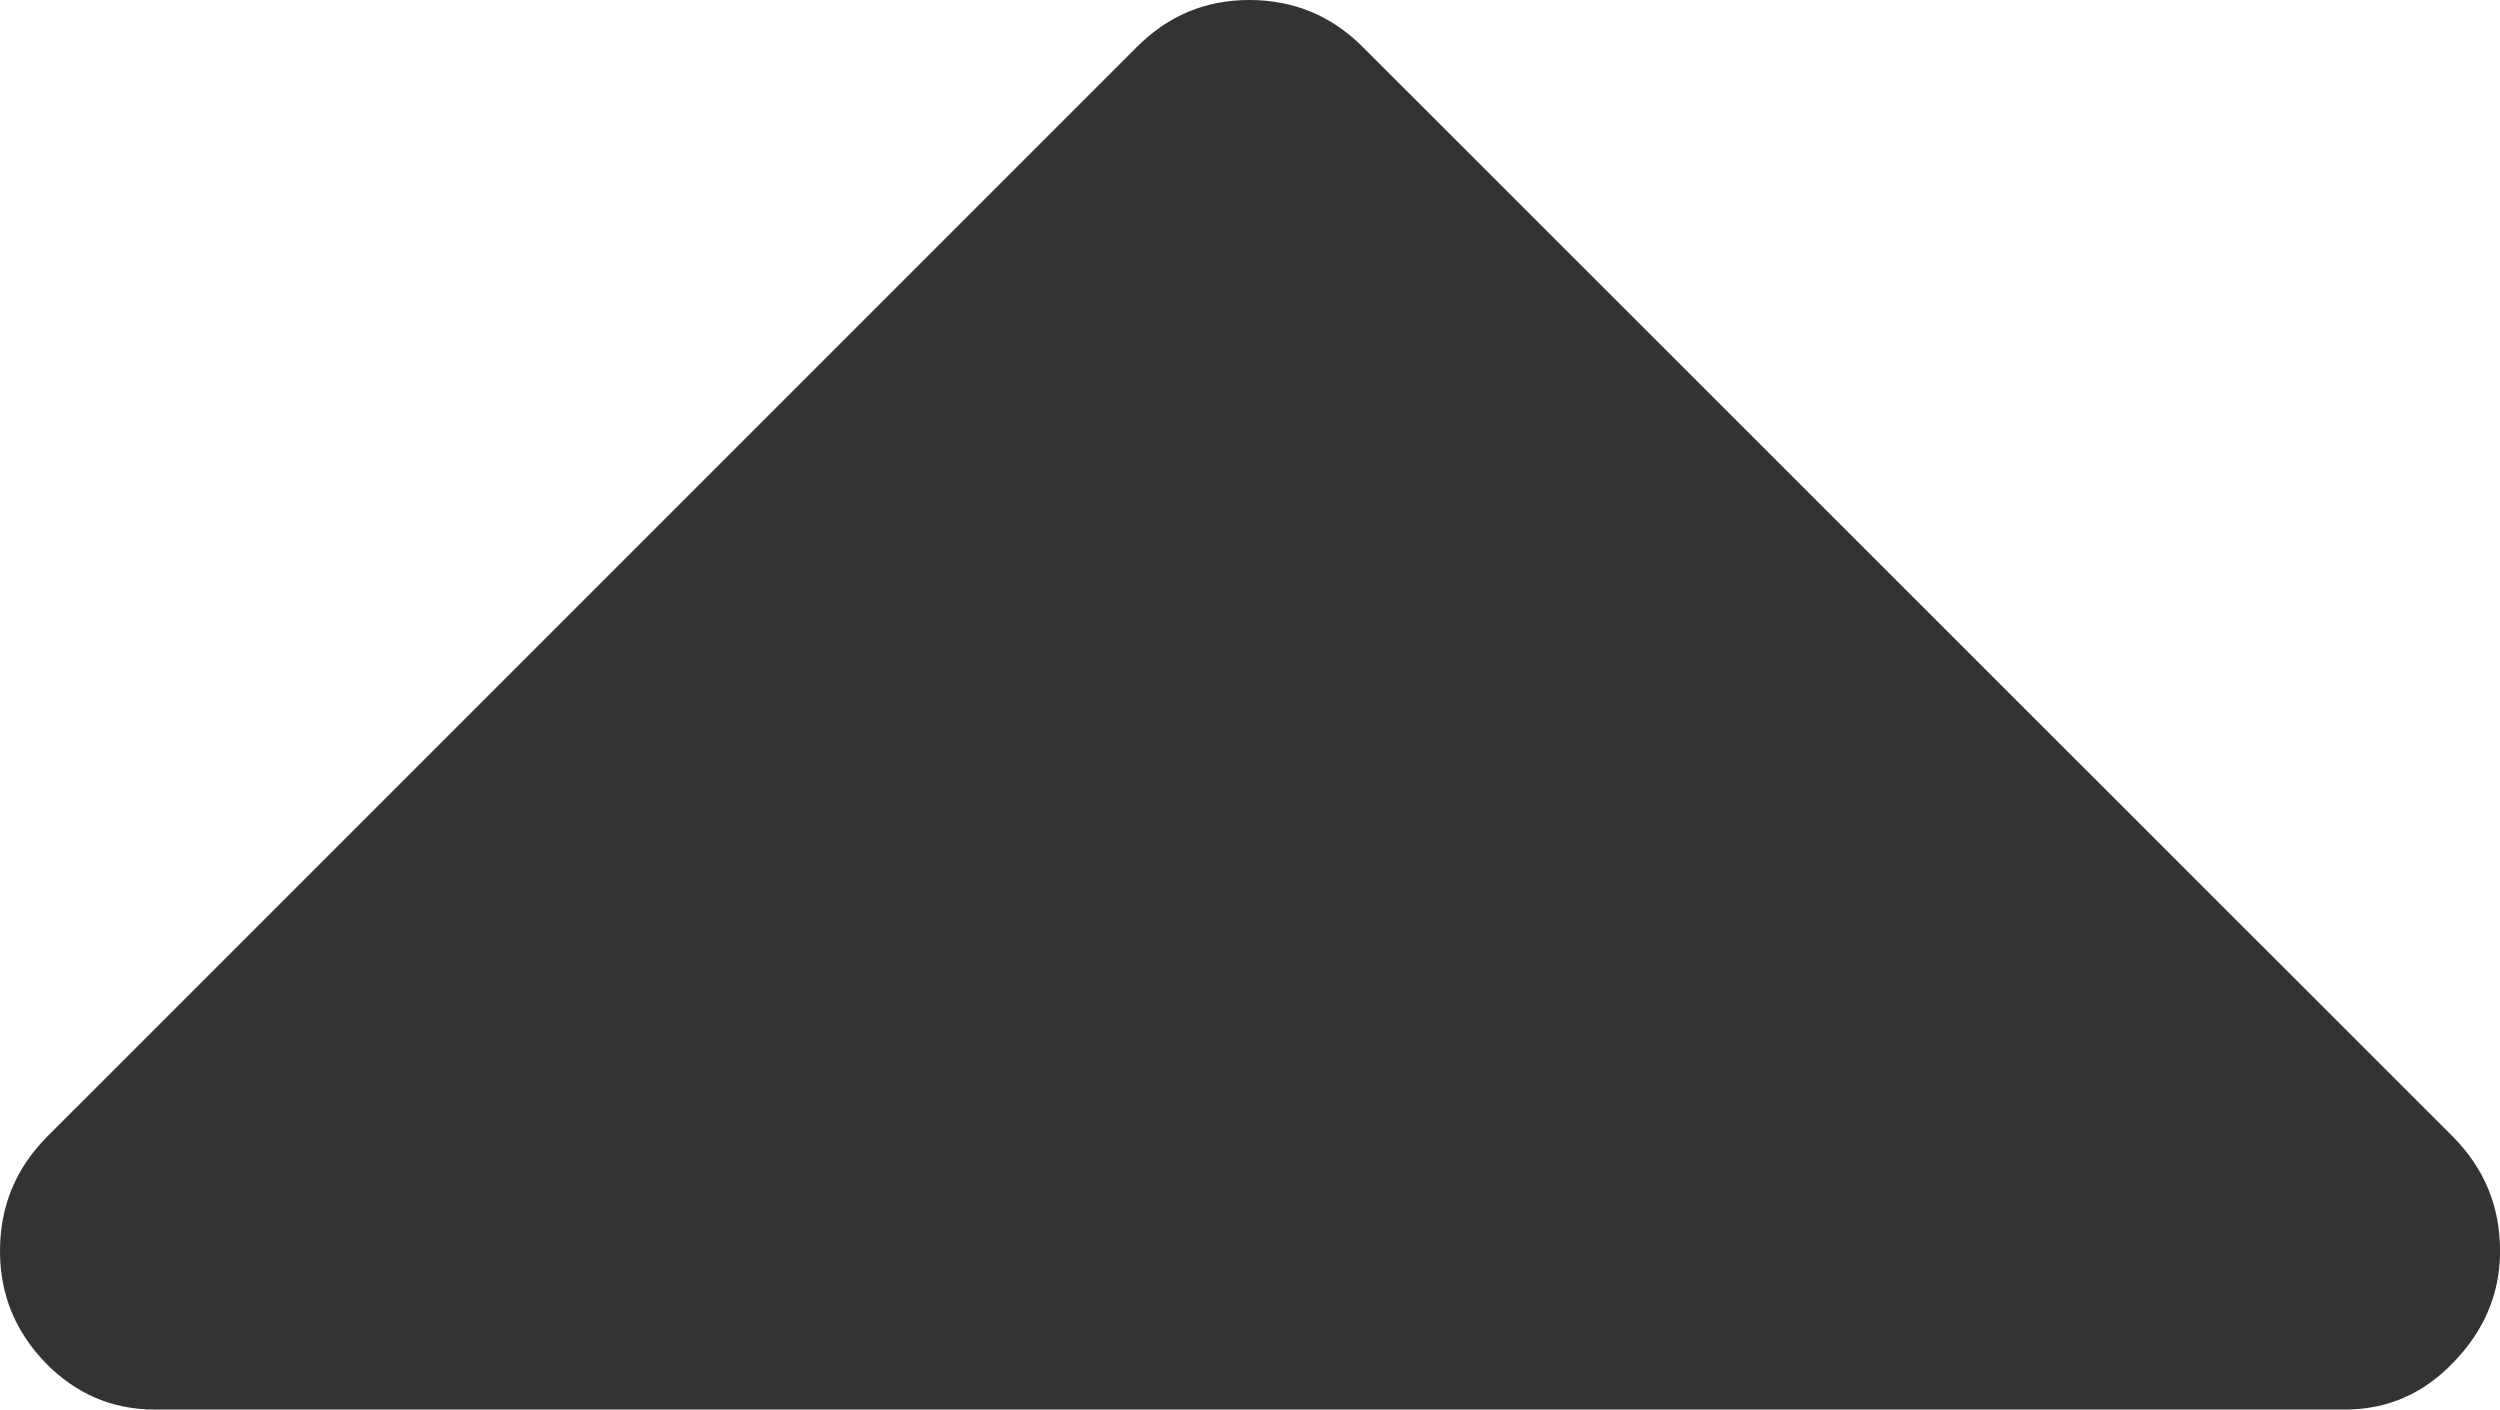 <svg xmlns="http://www.w3.org/2000/svg" width="58.838" height="33.174" viewBox="0 0 58.838 33.174" enable-background="new 0 0 58.838 33.174"><path d="M3.643 33.174c-.996 0-1.846-.361-2.568-1.094-.714-.742-1.075-1.611-1.075-2.637 0-1.055 .371-1.943 1.104-2.686l25.654-25.653c.732-.733 1.611-1.104 2.637-1.104 1.055 0 1.943 .371 2.676 1.104l25.664 25.654c.732 .742 1.104 1.631 1.104 2.686 0 .986-.361 1.855-1.084 2.607-.713 .752-1.572 1.123-2.559 1.123h-51.553z" fill="#333"/></svg>